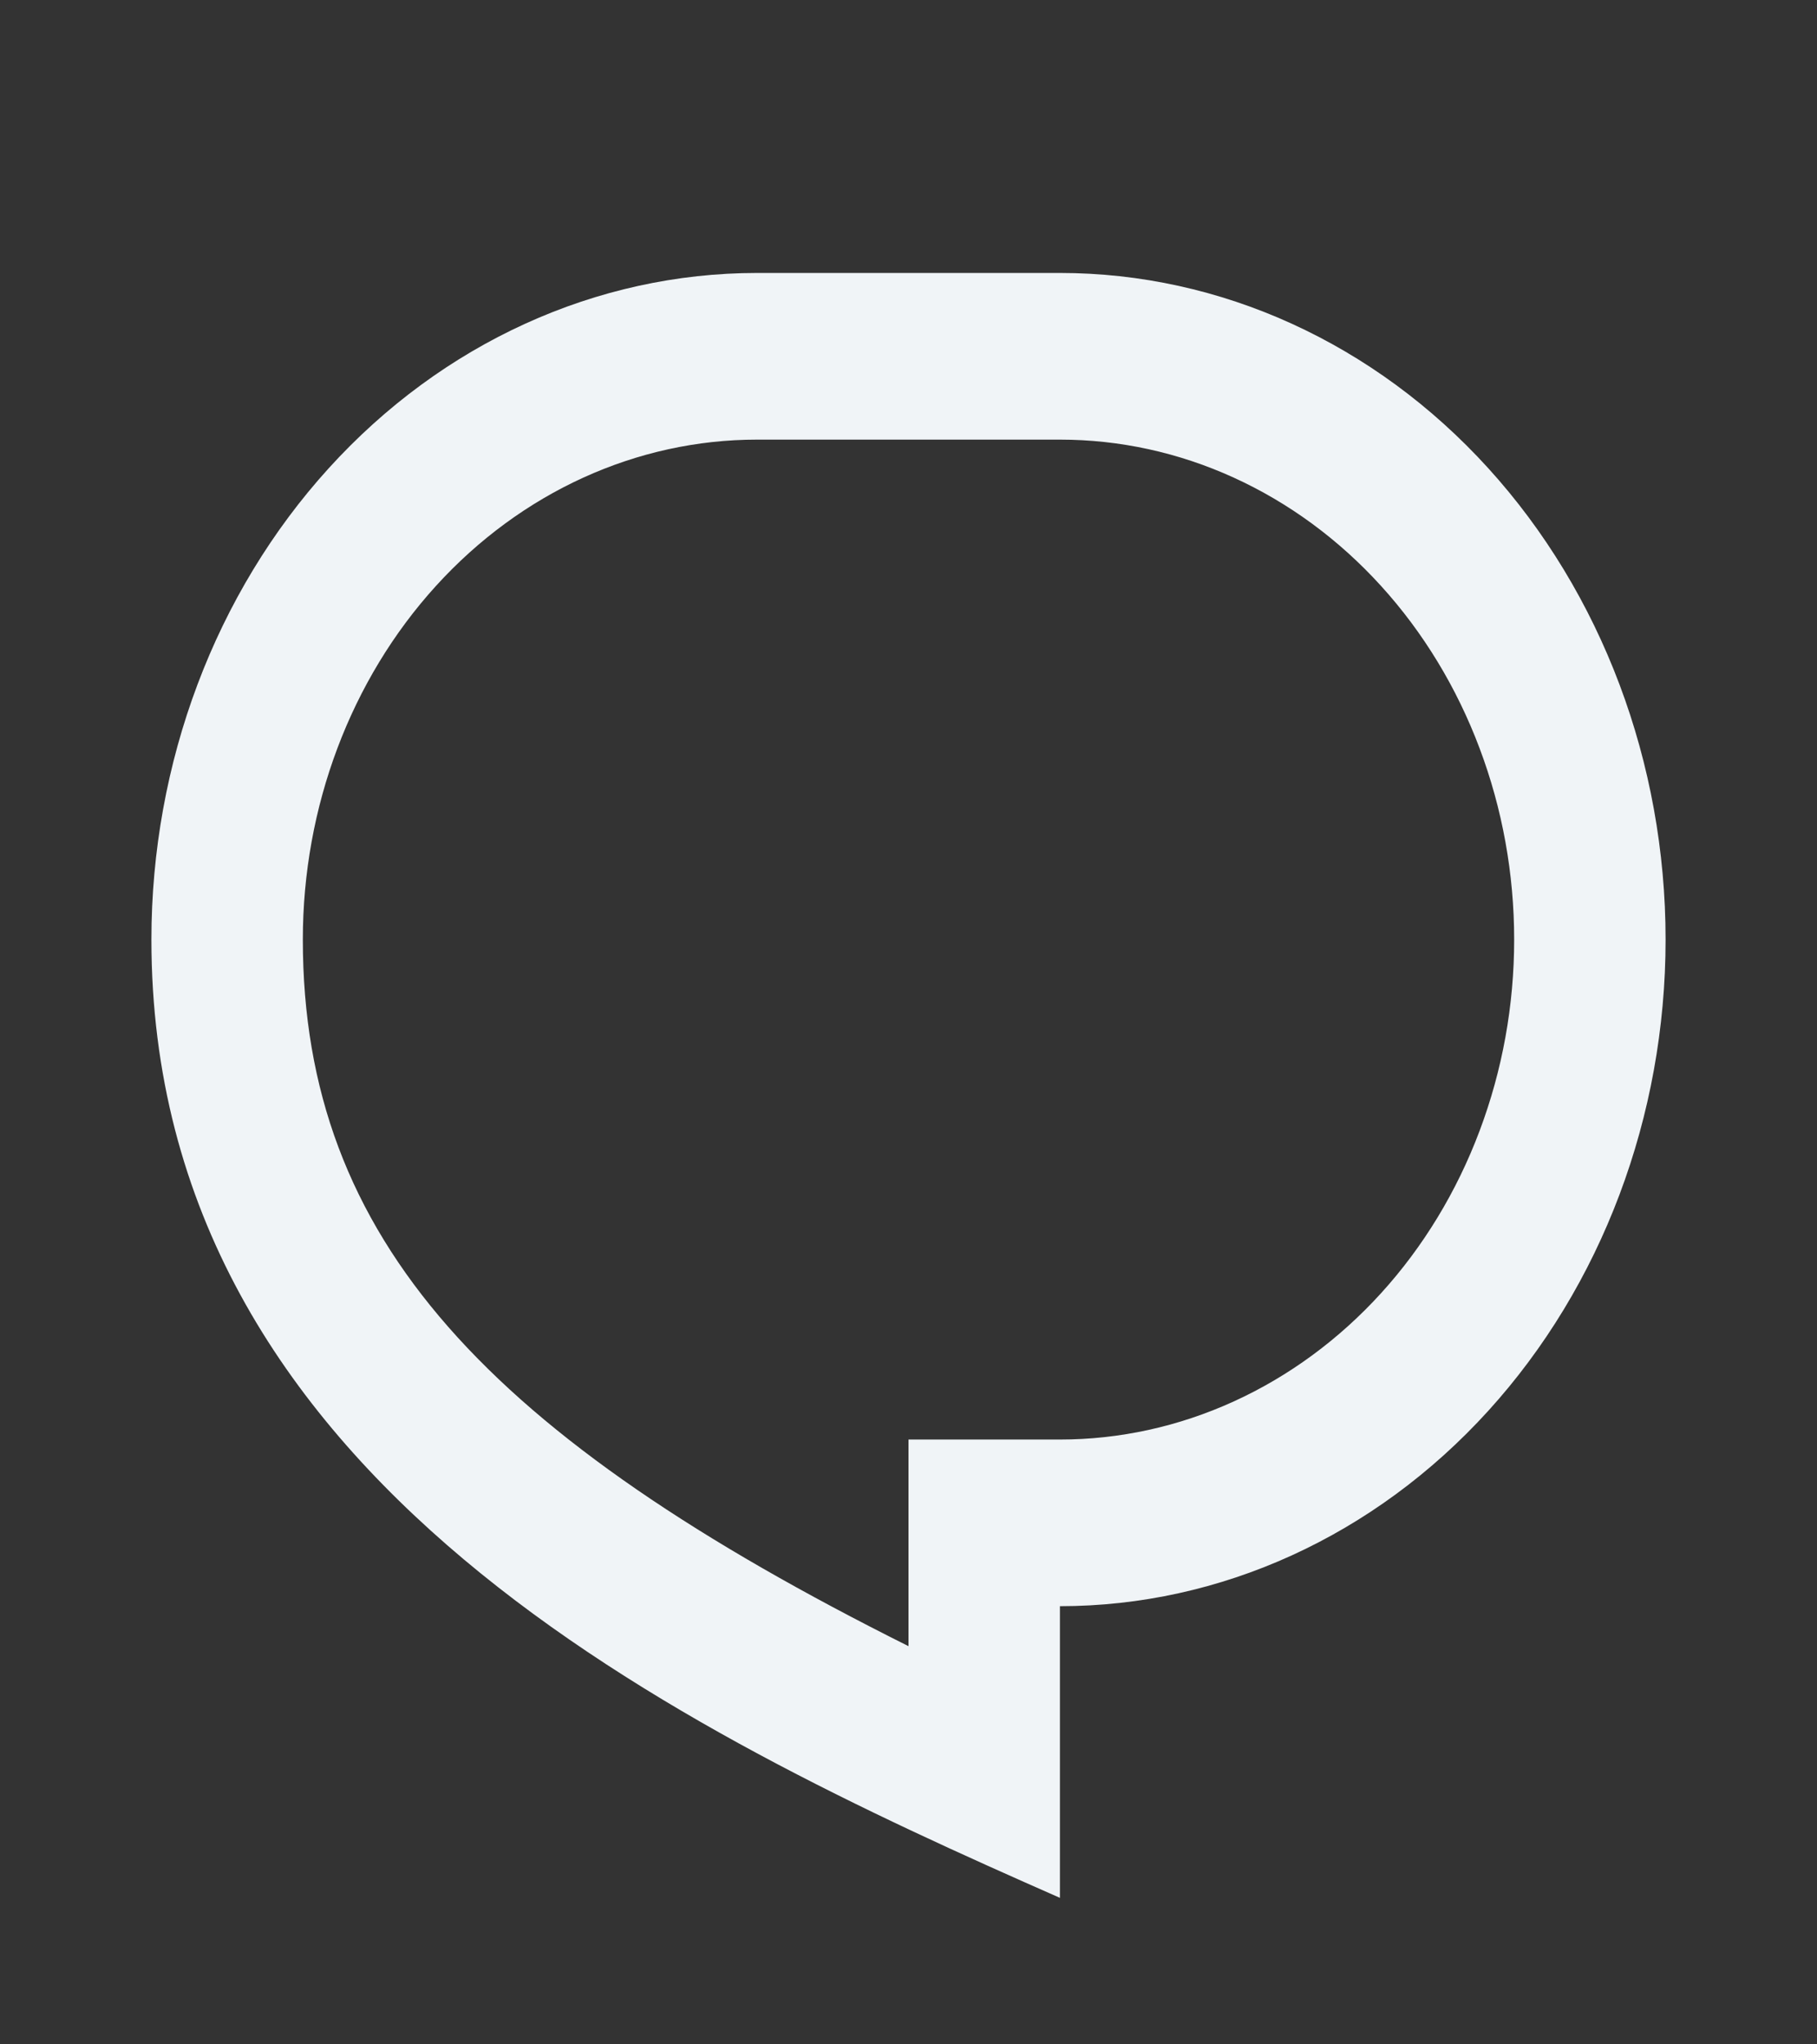 <svg width="24" height="27" viewBox="0 0 24 27" fill="none" xmlns="http://www.w3.org/2000/svg">
<rect x="0" y="0" width="24" height="27" fill="#333333" stroke="none"/>
<g clip-path="url(#clip0_33_2294)">
<path d="M10 3.605H14C16.122 3.605 18.157 4.532 19.657 6.183C21.157 7.834 22 10.074 22 12.409C22 14.744 21.157 16.983 19.657 18.634C18.157 20.285 16.122 21.213 14 21.213V25.065C9 22.864 2 19.562 2 12.409C2 10.074 2.843 7.834 4.343 6.183C5.843 4.532 7.878 3.605 10 3.605V3.605ZM12 19.012H14C14.788 19.012 15.568 18.841 16.296 18.509C17.024 18.177 17.686 17.691 18.243 17.078C18.8 16.465 19.242 15.737 19.543 14.936C19.845 14.134 20 13.276 20 12.409C20 11.542 19.845 10.683 19.543 9.882C19.242 9.081 18.8 8.353 18.243 7.74C17.686 7.126 17.024 6.64 16.296 6.308C15.568 5.976 14.788 5.806 14 5.806H10C8.409 5.806 6.883 6.501 5.757 7.74C4.632 8.978 4 10.657 4 12.409C4 16.382 6.462 18.974 12 21.741V19.012Z" fill="#F0F4F7"/>
</g>
<defs>
<clipPath id="clip0_33_2294">
<rect width="24" height="26.412" fill="white" transform="translate(0 0.303)"/>
</clipPath>
</defs>
</svg>
